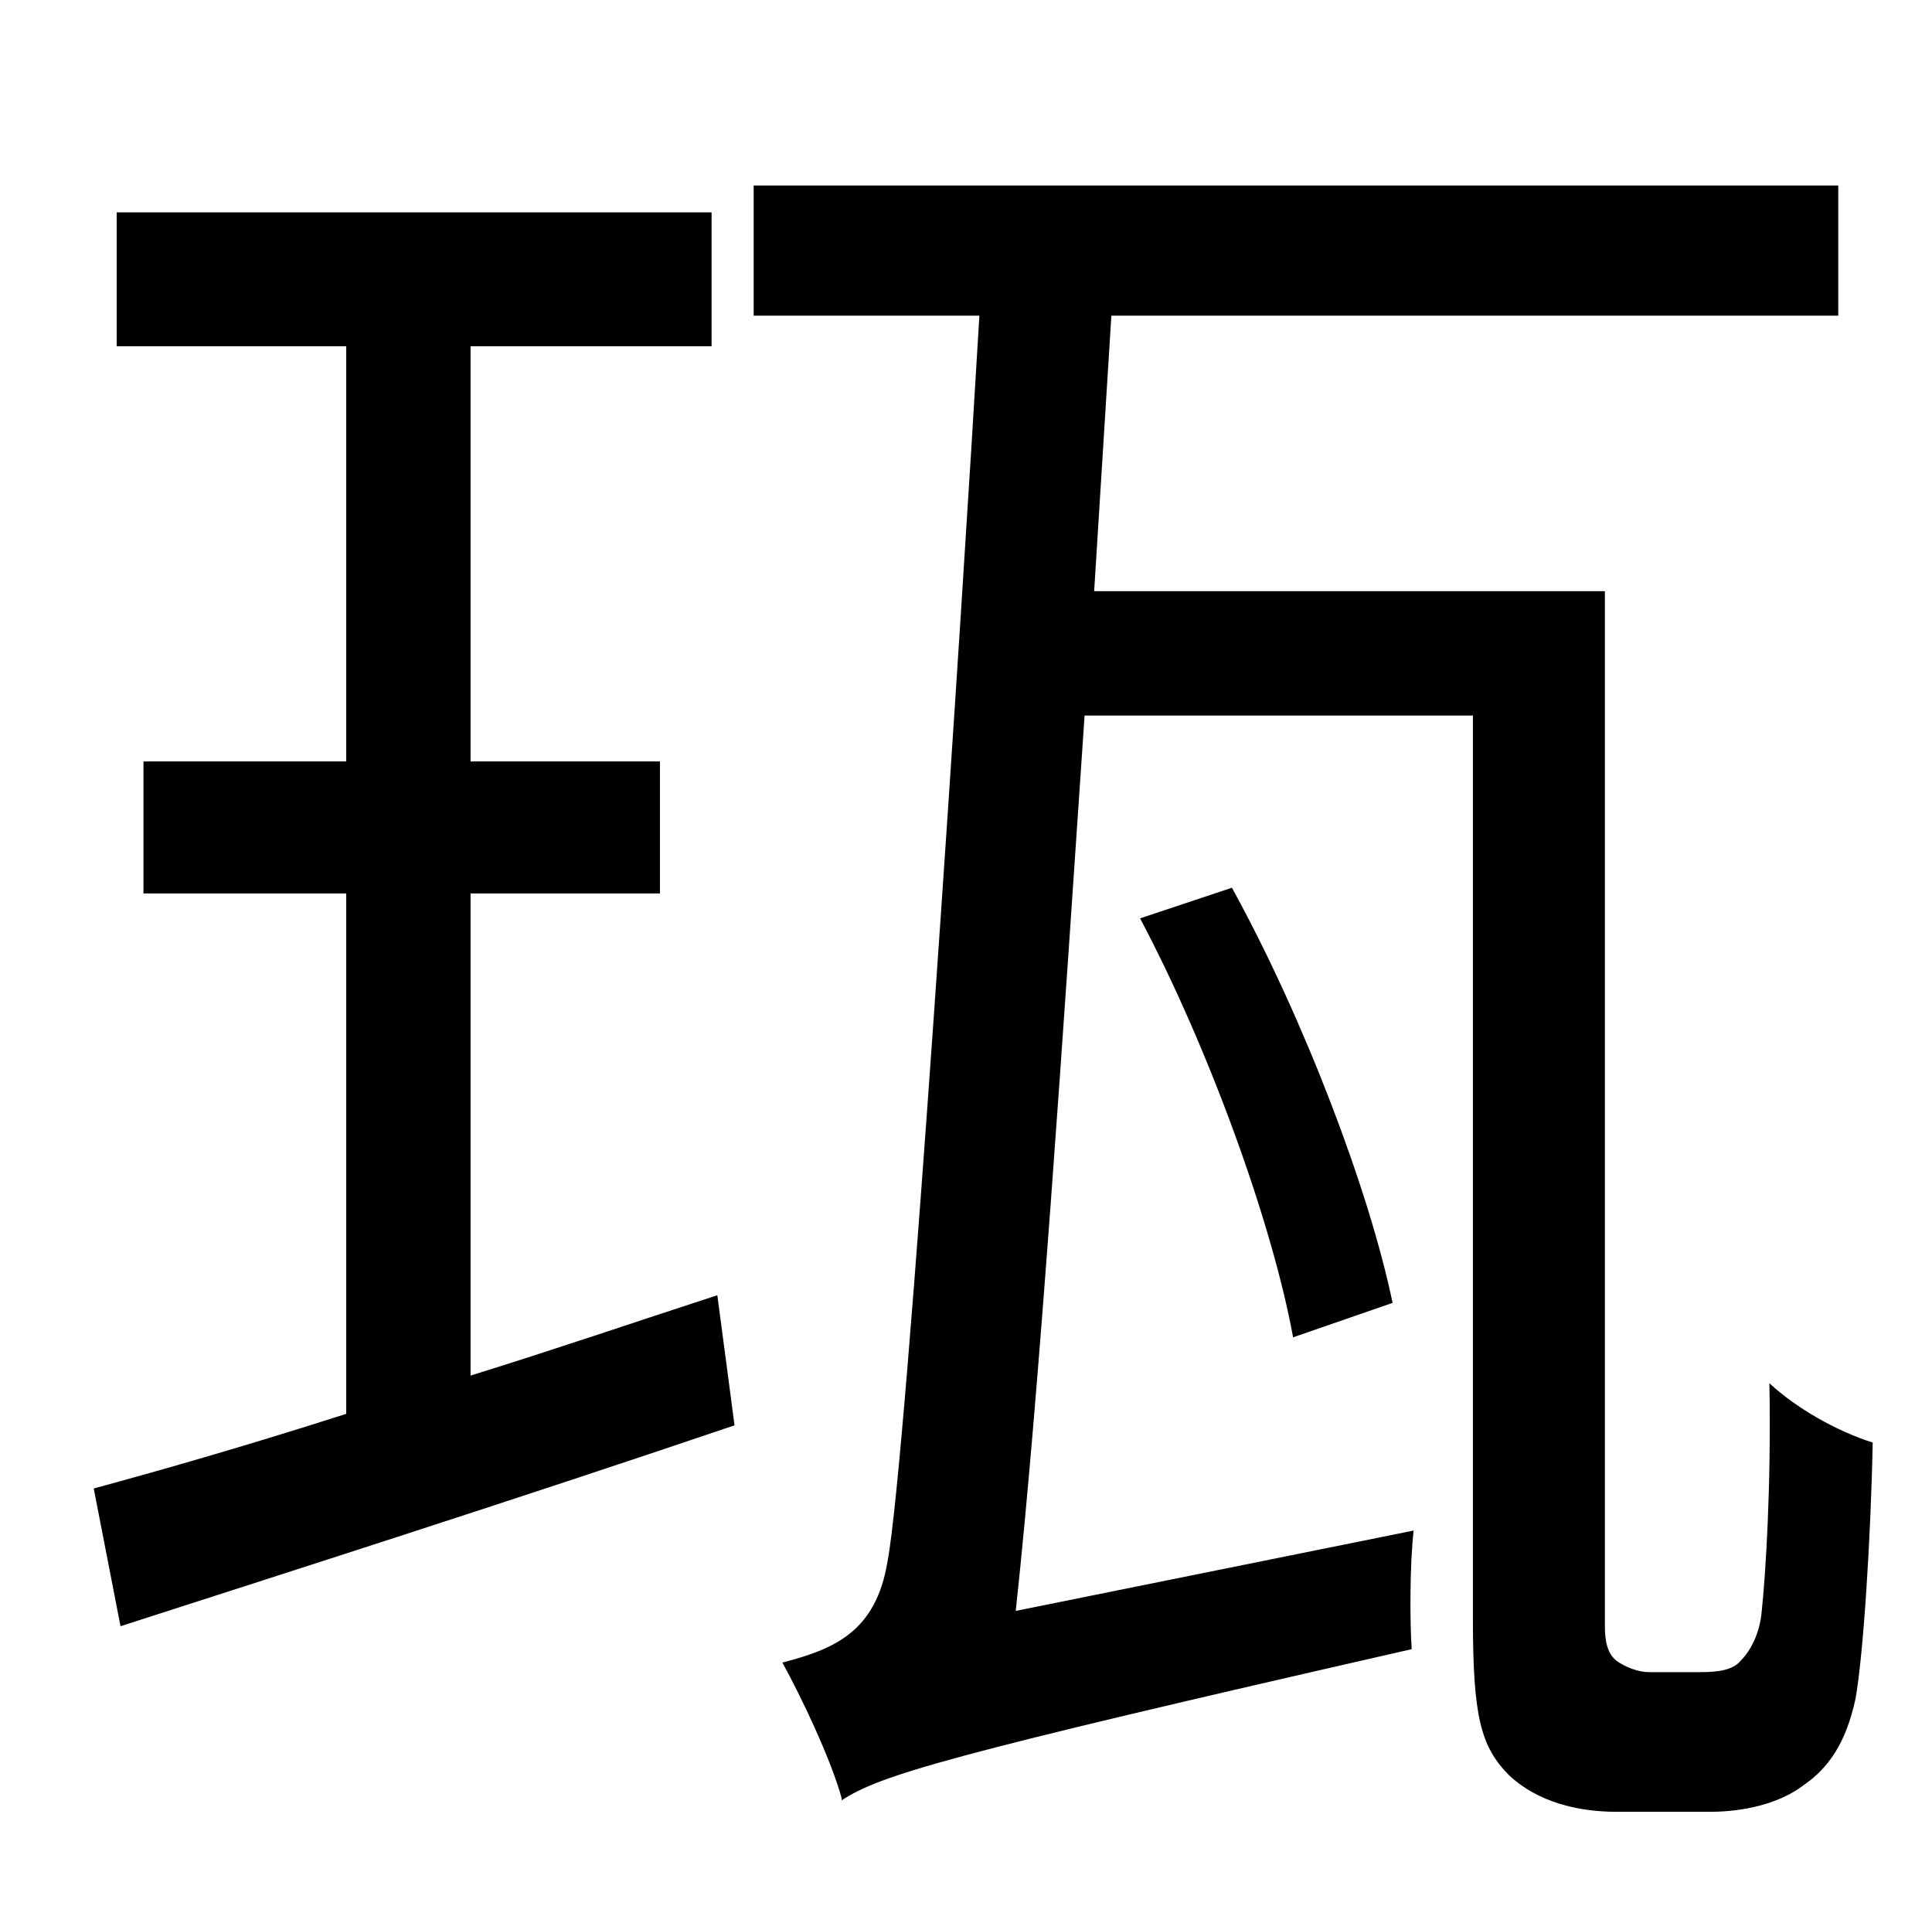 <?xml version="1.0" standalone="no"?>
<!DOCTYPE svg PUBLIC "-//W3C//DTD SVG 1.1//EN" "http://www.w3.org/Graphics/SVG/1.1/DTD/svg11.dtd" >
<svg xmlns="http://www.w3.org/2000/svg" xmlns:xlink="http://www.w3.org/1999/xlink" version="1.1" viewBox="-10 0 1010 1000">
   <path fill="currentColor"
d="M236 467v252c42 -13 86 -28 129 -42l9 68c-112 38 -231 76 -321 105l-14 -72c37 -10 82 -23 132 -39v-272h-106v-69h106v-217h-120v-70h311v70h-126v217h99v69h-99zM852 874h27c9 0 17 -1 21 -6c5 -5 10 -14 11 -26c2 -19 5 -65 4 -119c14 13 35 25 54 31
c-1 51 -5 112 -9 134c-5 23 -14 36 -27 45c-13 10 -32 14 -49 14h-49c-20 0 -41 -5 -56 -19c-15 -15 -19 -31 -19 -82v-472h-203c-11 163 -24 358 -36 468l208 -42c-2 18 -2 47 -1 62c-246 56 -278 66 -298 79v-1c-5 -19 -21 -53 -31 -71c27 -7 49 -16 55 -53
c10 -52 39 -498 48 -651h-118v-68h567v68h-380l-9 144h267v541c0 7 1 14 6 18c4 3 11 6 17 6zM718 681l-52 18c-11 -60 -44 -151 -80 -219l48 -16c38 69 72 159 84 217z" />
</svg>
